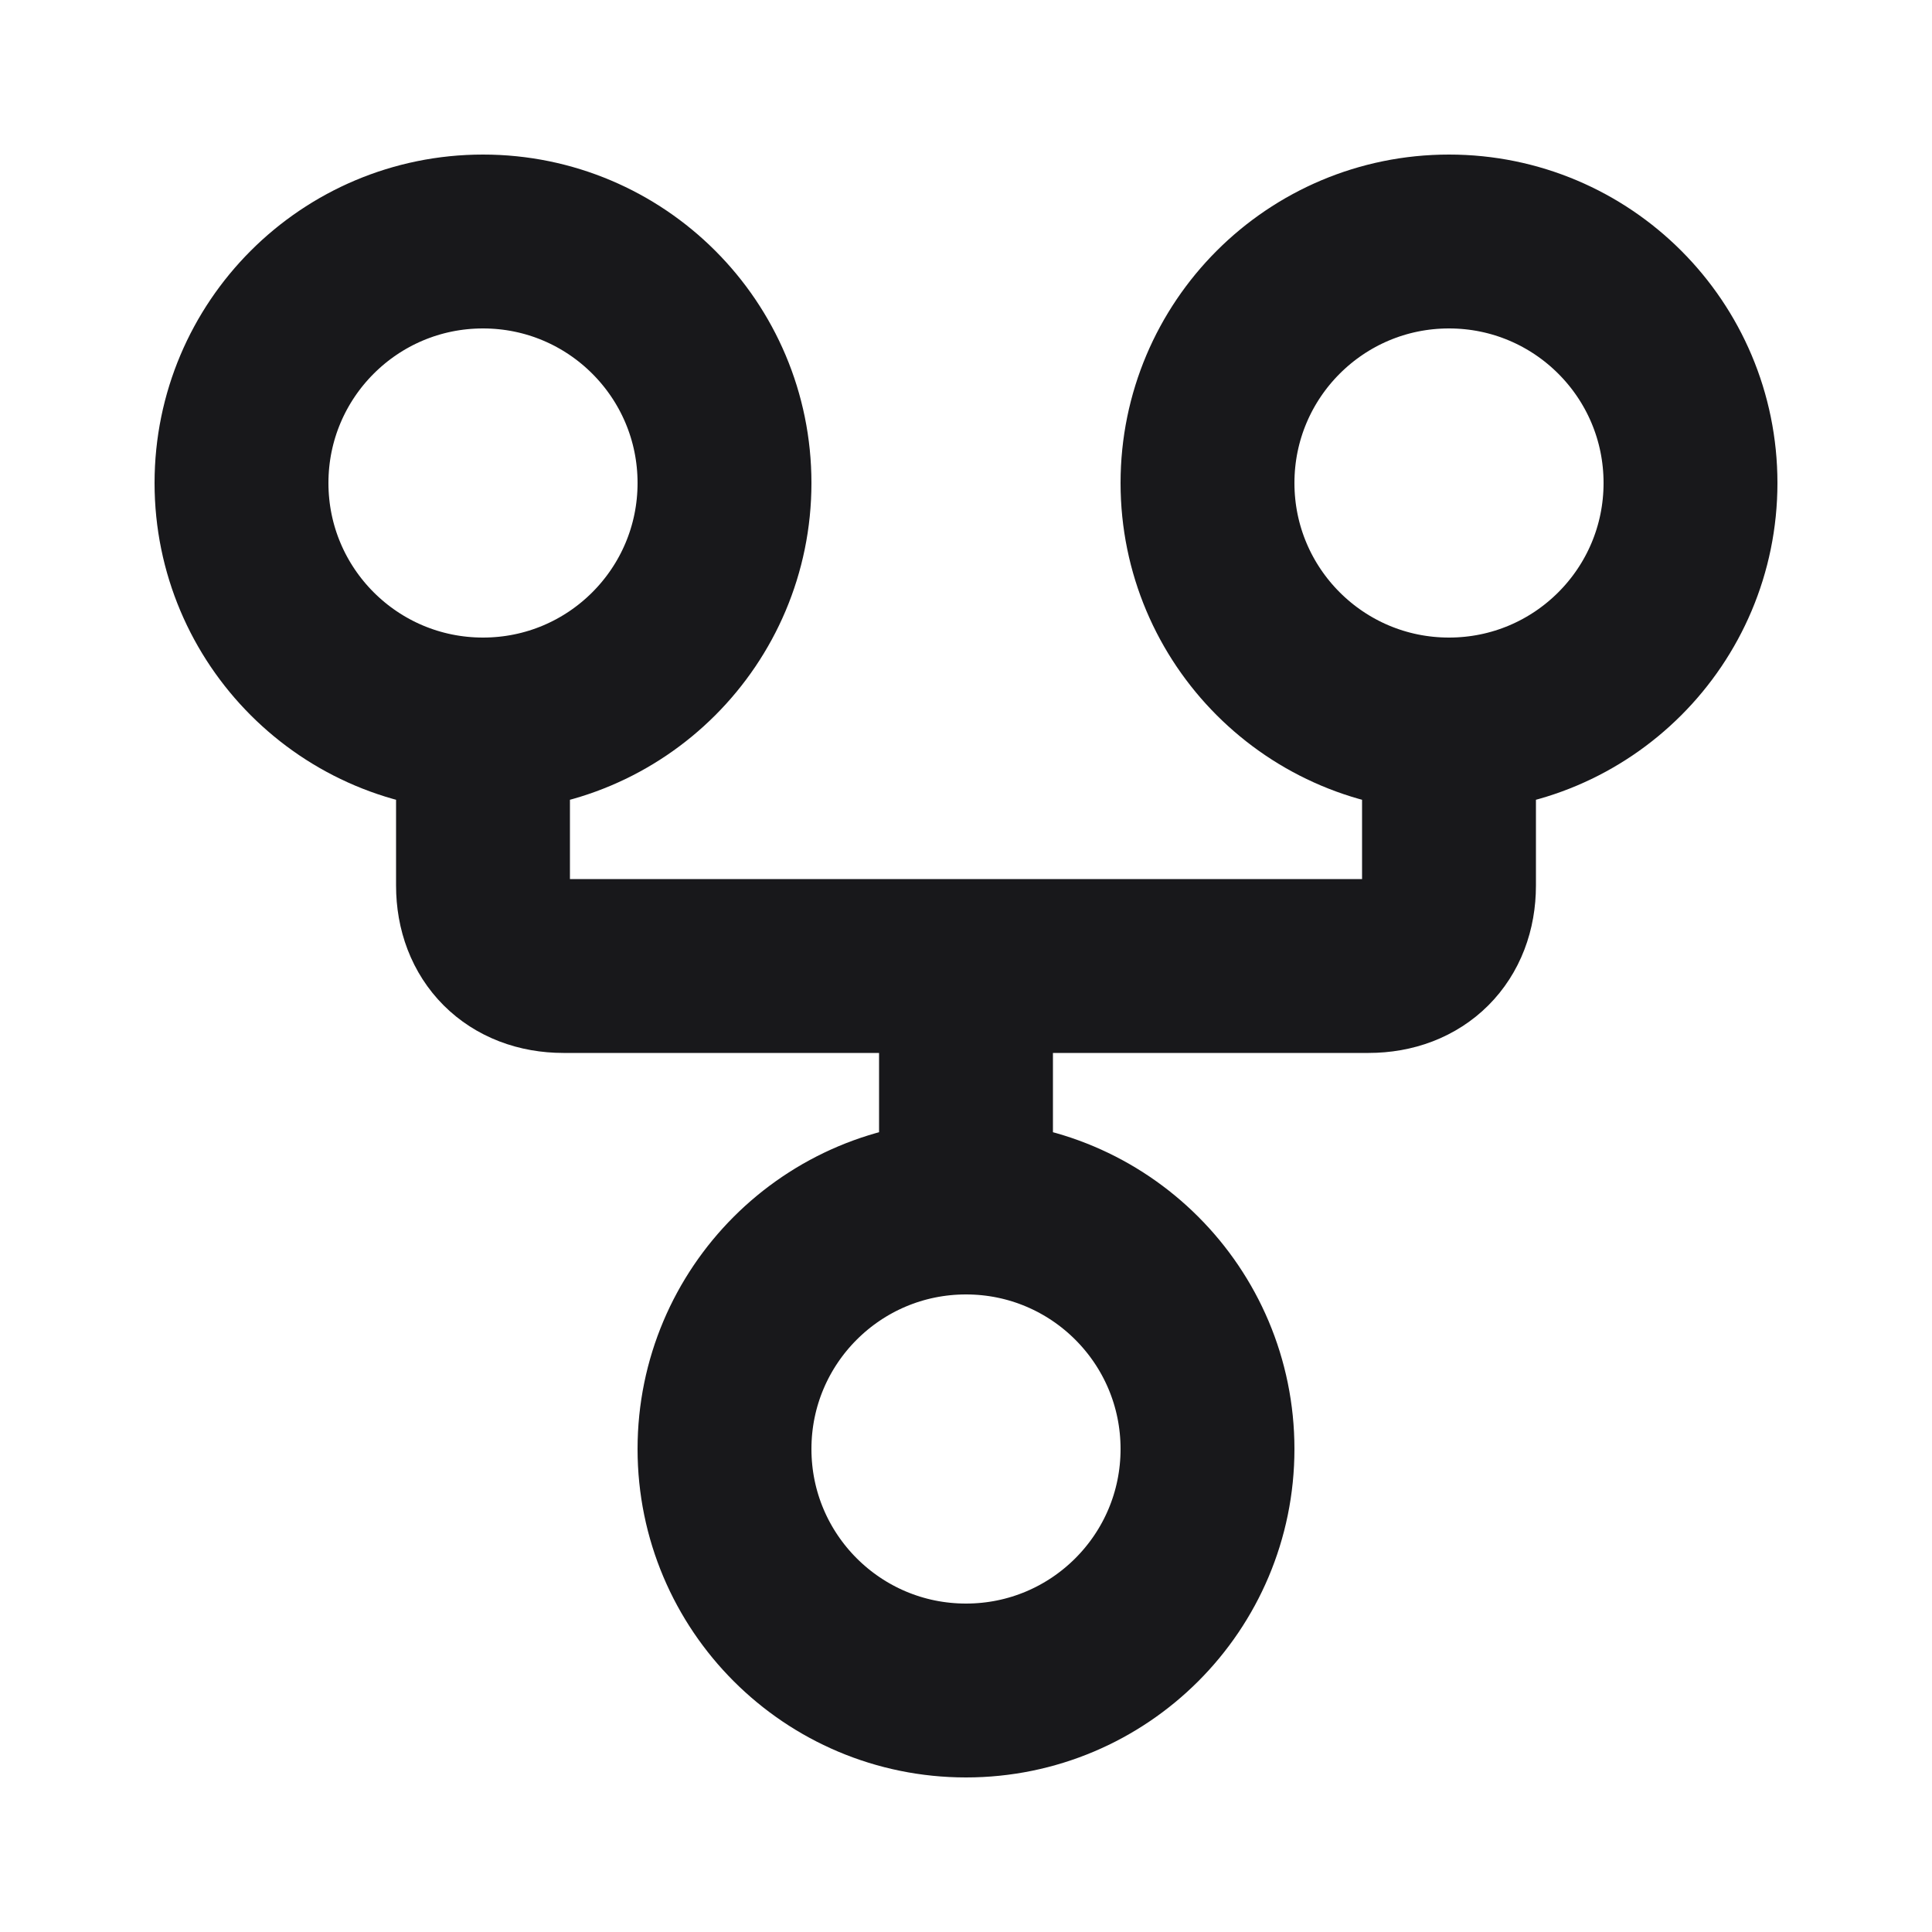 <svg width="20" height="20" viewBox="0 0 20 20" fill="none" xmlns="http://www.w3.org/2000/svg">
<path d="M10 12.5C8.619 12.5 7.5 13.619 7.5 15C7.5 16.381 8.619 17.5 10 17.5C11.381 17.5 12.5 16.381 12.5 15C12.5 13.619 11.381 12.5 10 12.5ZM10 12.5V10M5 7.5C6.381 7.5 7.5 6.381 7.5 5C7.5 3.619 6.381 2.5 5 2.5C3.619 2.5 2.5 3.619 2.5 5C2.5 6.381 3.619 7.5 5 7.5ZM5 7.5V9.167C5 9.667 5.333 10 5.833 10H14.167C14.667 10 15 9.667 15 9.167V7.5M15 7.5C16.381 7.5 17.5 6.381 17.5 5C17.5 3.619 16.381 2.5 15 2.5C13.619 2.5 12.5 3.619 12.5 5C12.5 6.381 13.619 7.5 15 7.5Z" stroke="#18181B" stroke-width="1.8" stroke-linecap="round" stroke-linejoin="round"/>
</svg>
